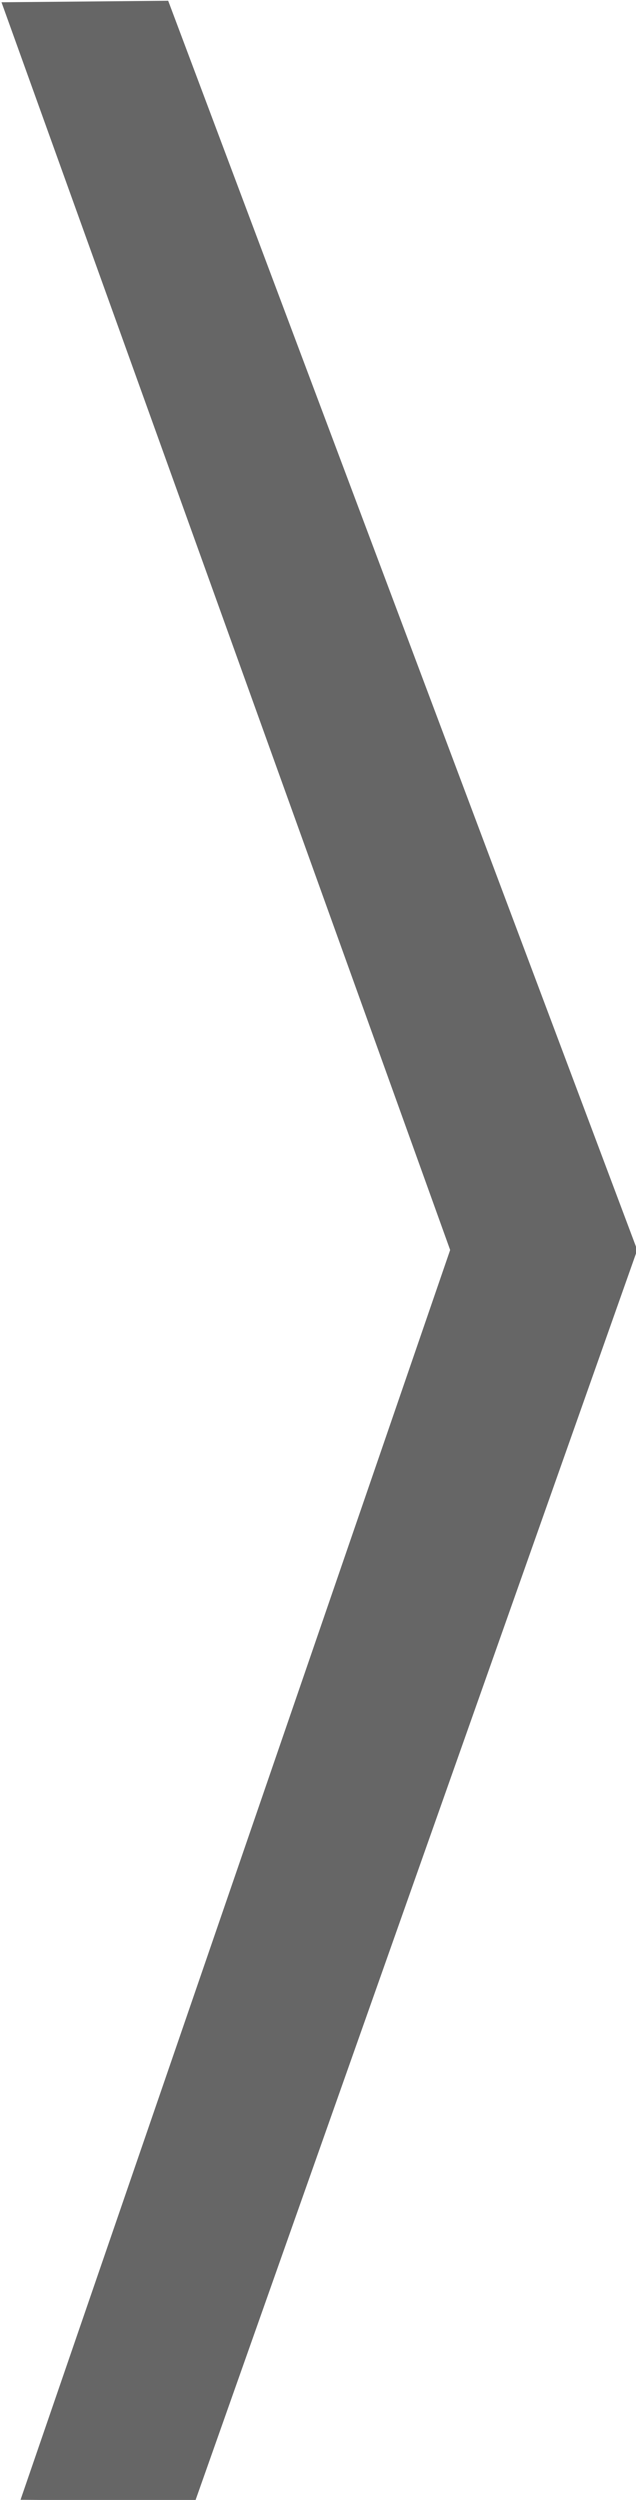 <?xml version="1.0" encoding="UTF-8" standalone="no"?>
<svg
   xmlns:dc="http://purl.org/dc/elements/1.1/"
   xmlns:cc="http://creativecommons.org/ns#"
   xmlns:rdf="http://www.w3.org/1999/02/22-rdf-syntax-ns#"
   xmlns:svg="http://www.w3.org/2000/svg"
   xmlns="http://www.w3.org/2000/svg"
   xmlns:sodipodi="http://sodipodi.sourceforge.net/DTD/sodipodi-0.dtd"
   xmlns:inkscape="http://www.inkscape.org/namespaces/inkscape"
   id="svg8"
   version="1.1"
   viewBox="0 0 21.919 86.105"
   height="86.105mm"
   width="21.919mm"
   sodipodi:docname="next.svg"
   inkscape:version="0.92.4 (5da689c313, 2019-01-14)">
  <sodipodi:namedview
     pagecolor="#ffffff"
     bordercolor="#666666"
     borderopacity="1"
     objecttolerance="10"
     gridtolerance="10"
     guidetolerance="10"
     inkscape:pageopacity="0"
     inkscape:pageshadow="2"
     inkscape:window-width="1920"
     inkscape:window-height="1001"
     id="namedview8"
     showgrid="false"
     inkscape:zoom="0.72517893"
     inkscape:cx="41.422343"
     inkscape:cy="162.71846"
     inkscape:window-x="-9"
     inkscape:window-y="-9"
     inkscape:window-maximized="1"
     inkscape:current-layer="svg8" />
  <defs
     id="defs2" />
  <g
     transform="translate(-99.428,-106.136)"
     id="layer1"
     style="fill:#666666;fill-opacity:1">
    <g
       id="text1379"
       style="font-style:normal;font-weight:normal;font-size:254.388px;line-height:1.25;font-family:sans-serif;letter-spacing:0px;word-spacing:0px;fill:#666666;fill-opacity:1;stroke:none;stroke-width:6.36"
       transform="matrix(-0.632,0,0,1.582,220.776,0)"
       aria-label="&lt;">
      <path
         id="path1381"
         style="font-style:normal;font-variant:normal;font-weight:normal;font-stretch:normal;font-family:monospace;-inkscape-font-specification:monospace;stroke-width:3.18;fill:#666666;fill-opacity:1"
         d="m 157.257,94.304 25.578,-27.198 9.09,0.033 -24.466,27.165 23.428,27.21 -9.521,0.033 z"
         inkscape:connector-curvature="0" />
    </g>
  </g>
</svg>
